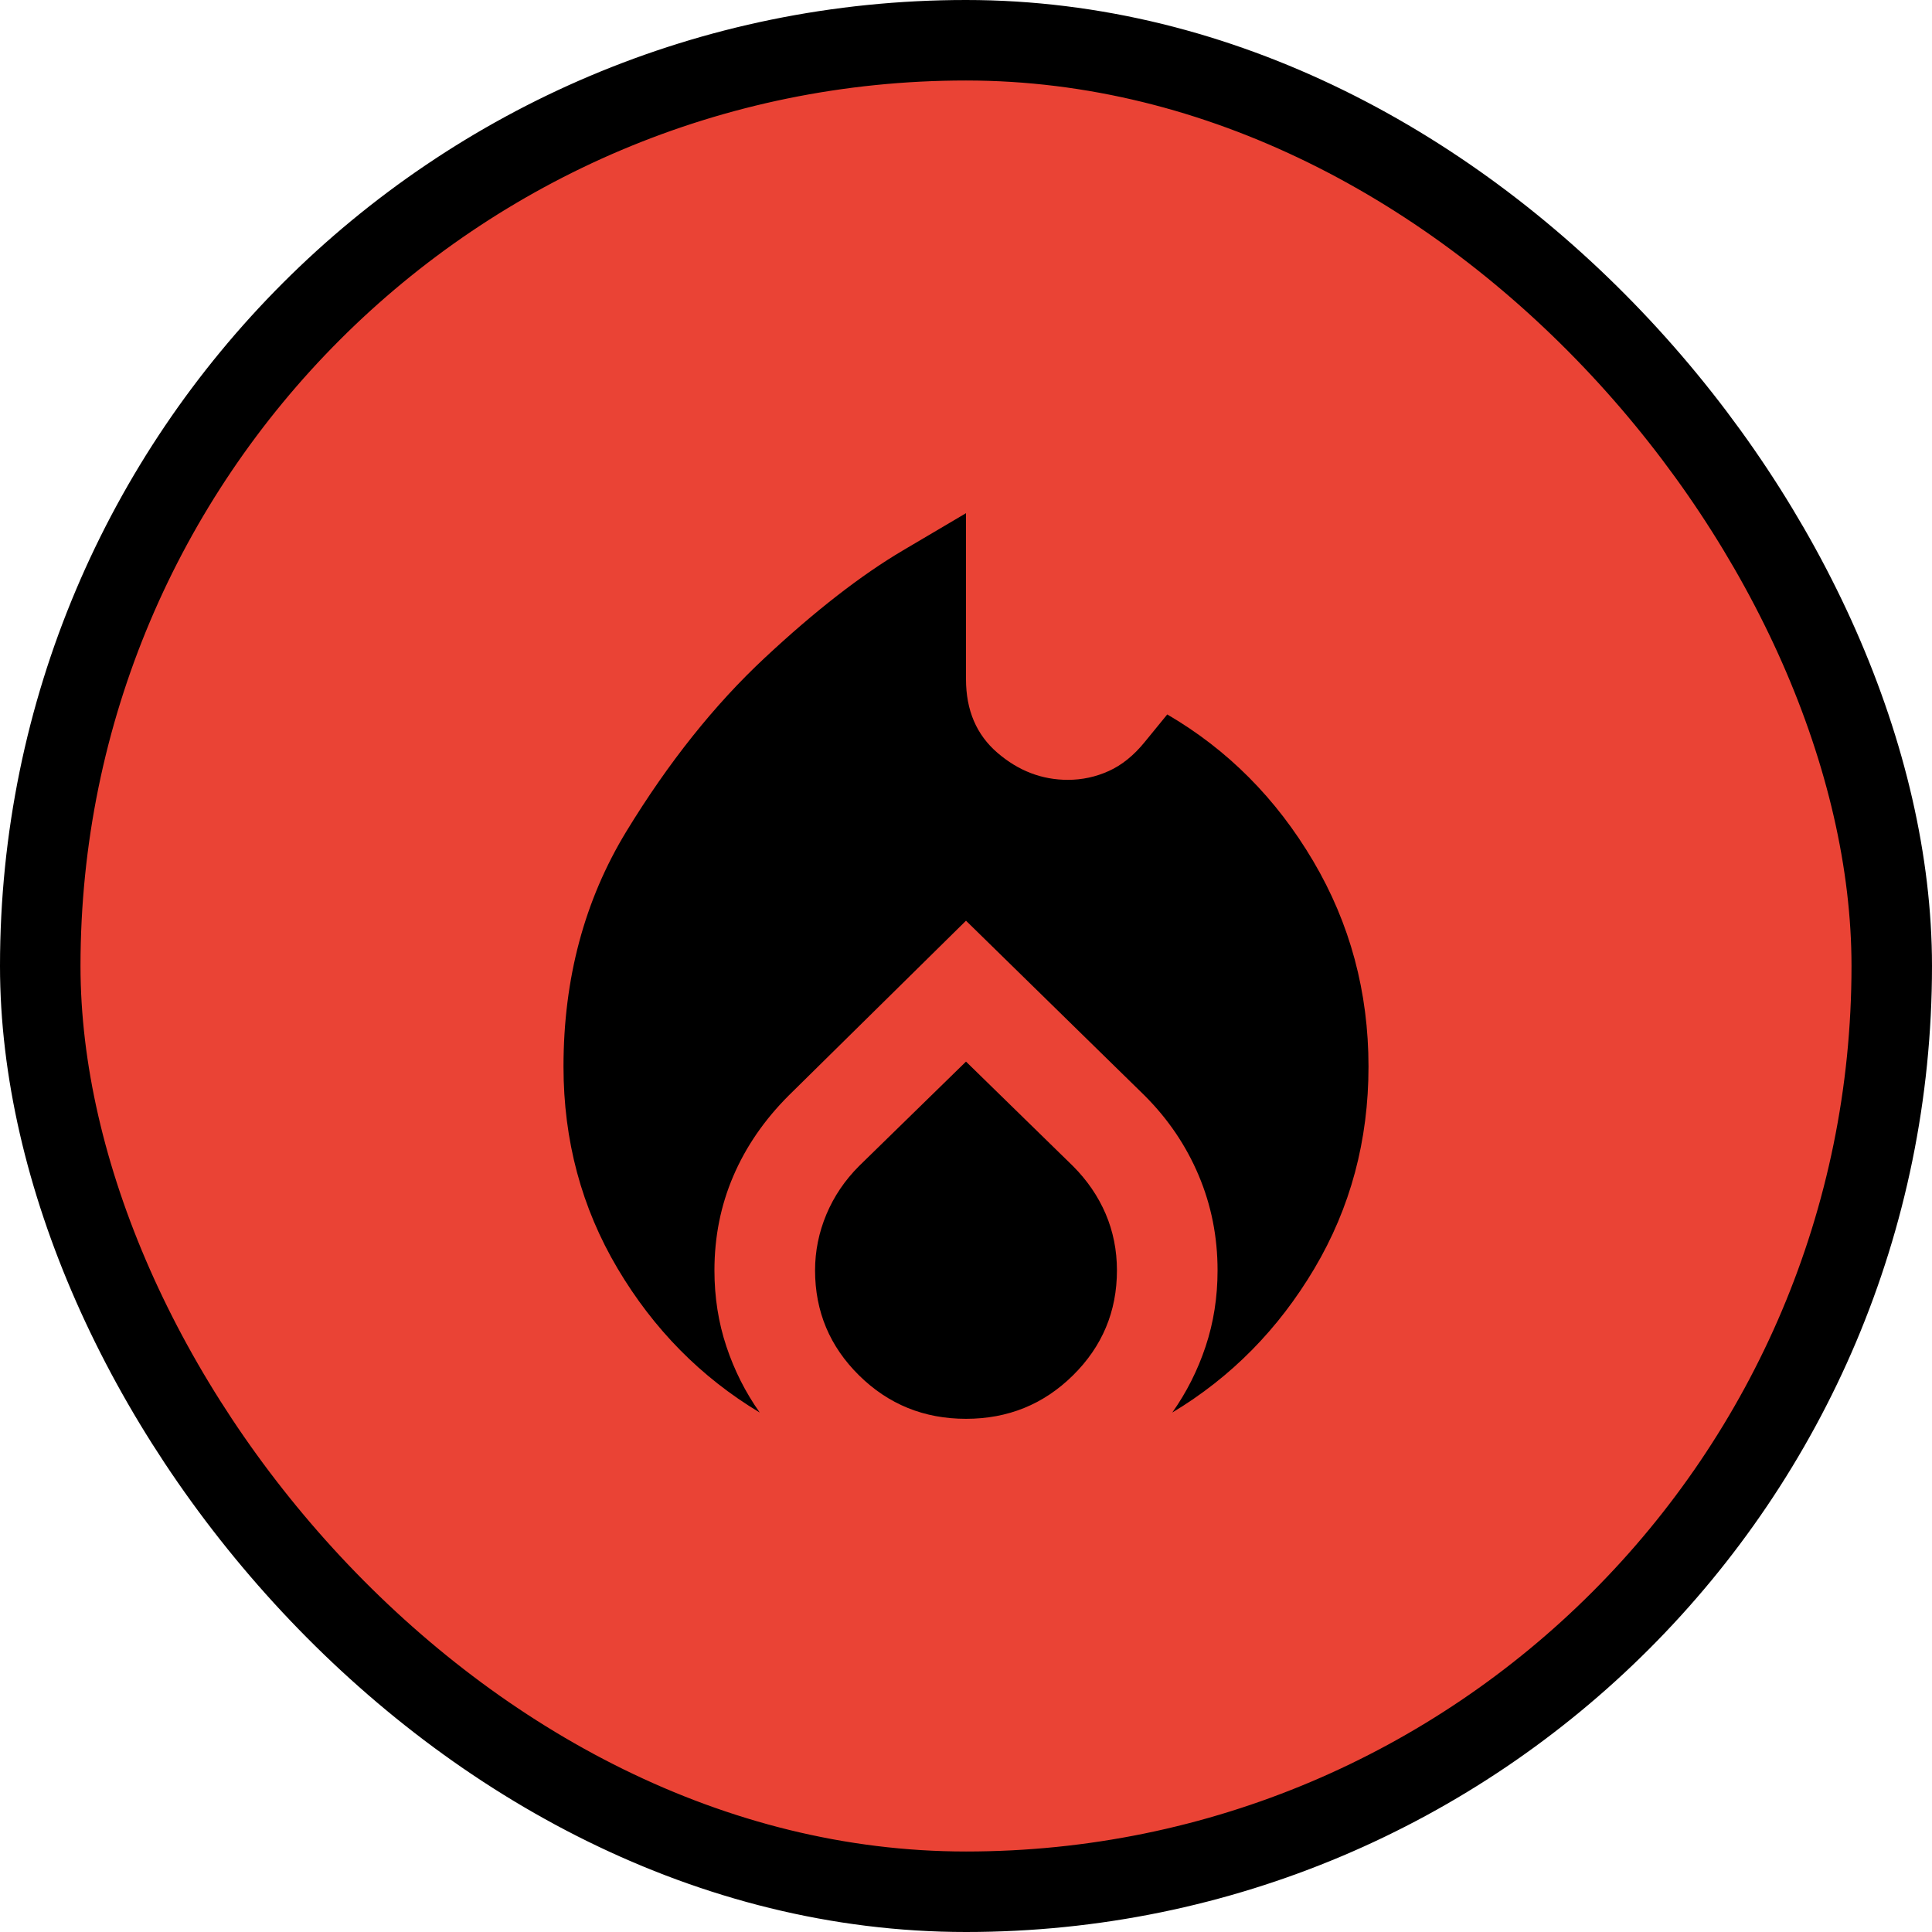 <svg width="48" height="48" viewBox="0 0 48 48" fill="none" xmlns="http://www.w3.org/2000/svg">
<rect x="1" y="1" width="46" height="46" rx="23" fill="#EA4335"/>
<path d="M14 26.5C14 24.312 14.521 22.365 15.562 20.656C16.604 18.948 17.75 17.51 19 16.344C20.25 15.177 21.396 14.287 22.438 13.672L24 12.75V16.875C24 17.646 24.26 18.255 24.781 18.703C25.302 19.151 25.885 19.375 26.531 19.375C26.885 19.375 27.224 19.302 27.547 19.156C27.87 19.01 28.167 18.771 28.438 18.438L29 17.75C30.5 18.625 31.708 19.838 32.625 21.391C33.542 22.943 34 24.646 34 26.5C34 28.333 33.552 30.005 32.656 31.516C31.76 33.026 30.583 34.219 29.125 35.094C29.479 34.594 29.755 34.047 29.953 33.453C30.151 32.859 30.25 32.229 30.25 31.562C30.25 30.729 30.094 29.943 29.781 29.203C29.469 28.463 29.021 27.802 28.438 27.219L24 22.875L19.594 27.219C18.99 27.823 18.531 28.49 18.219 29.219C17.906 29.948 17.75 30.729 17.75 31.562C17.75 32.229 17.849 32.859 18.047 33.453C18.245 34.047 18.521 34.594 18.875 35.094C17.417 34.219 16.24 33.026 15.344 31.516C14.448 30.005 14 28.333 14 26.5ZM24 26.375L26.656 28.969C27.01 29.323 27.281 29.719 27.469 30.156C27.656 30.594 27.75 31.062 27.75 31.562C27.75 32.583 27.385 33.453 26.656 34.172C25.927 34.891 25.042 35.25 24 35.25C22.958 35.25 22.073 34.891 21.344 34.172C20.615 33.453 20.25 32.583 20.25 31.562C20.25 31.083 20.344 30.62 20.531 30.172C20.719 29.724 20.99 29.323 21.344 28.969L24 26.375Z" fill="black"/>
<rect x="1" y="1" width="46" height="46" rx="23" stroke="black" stroke-width="2"/>
</svg>
